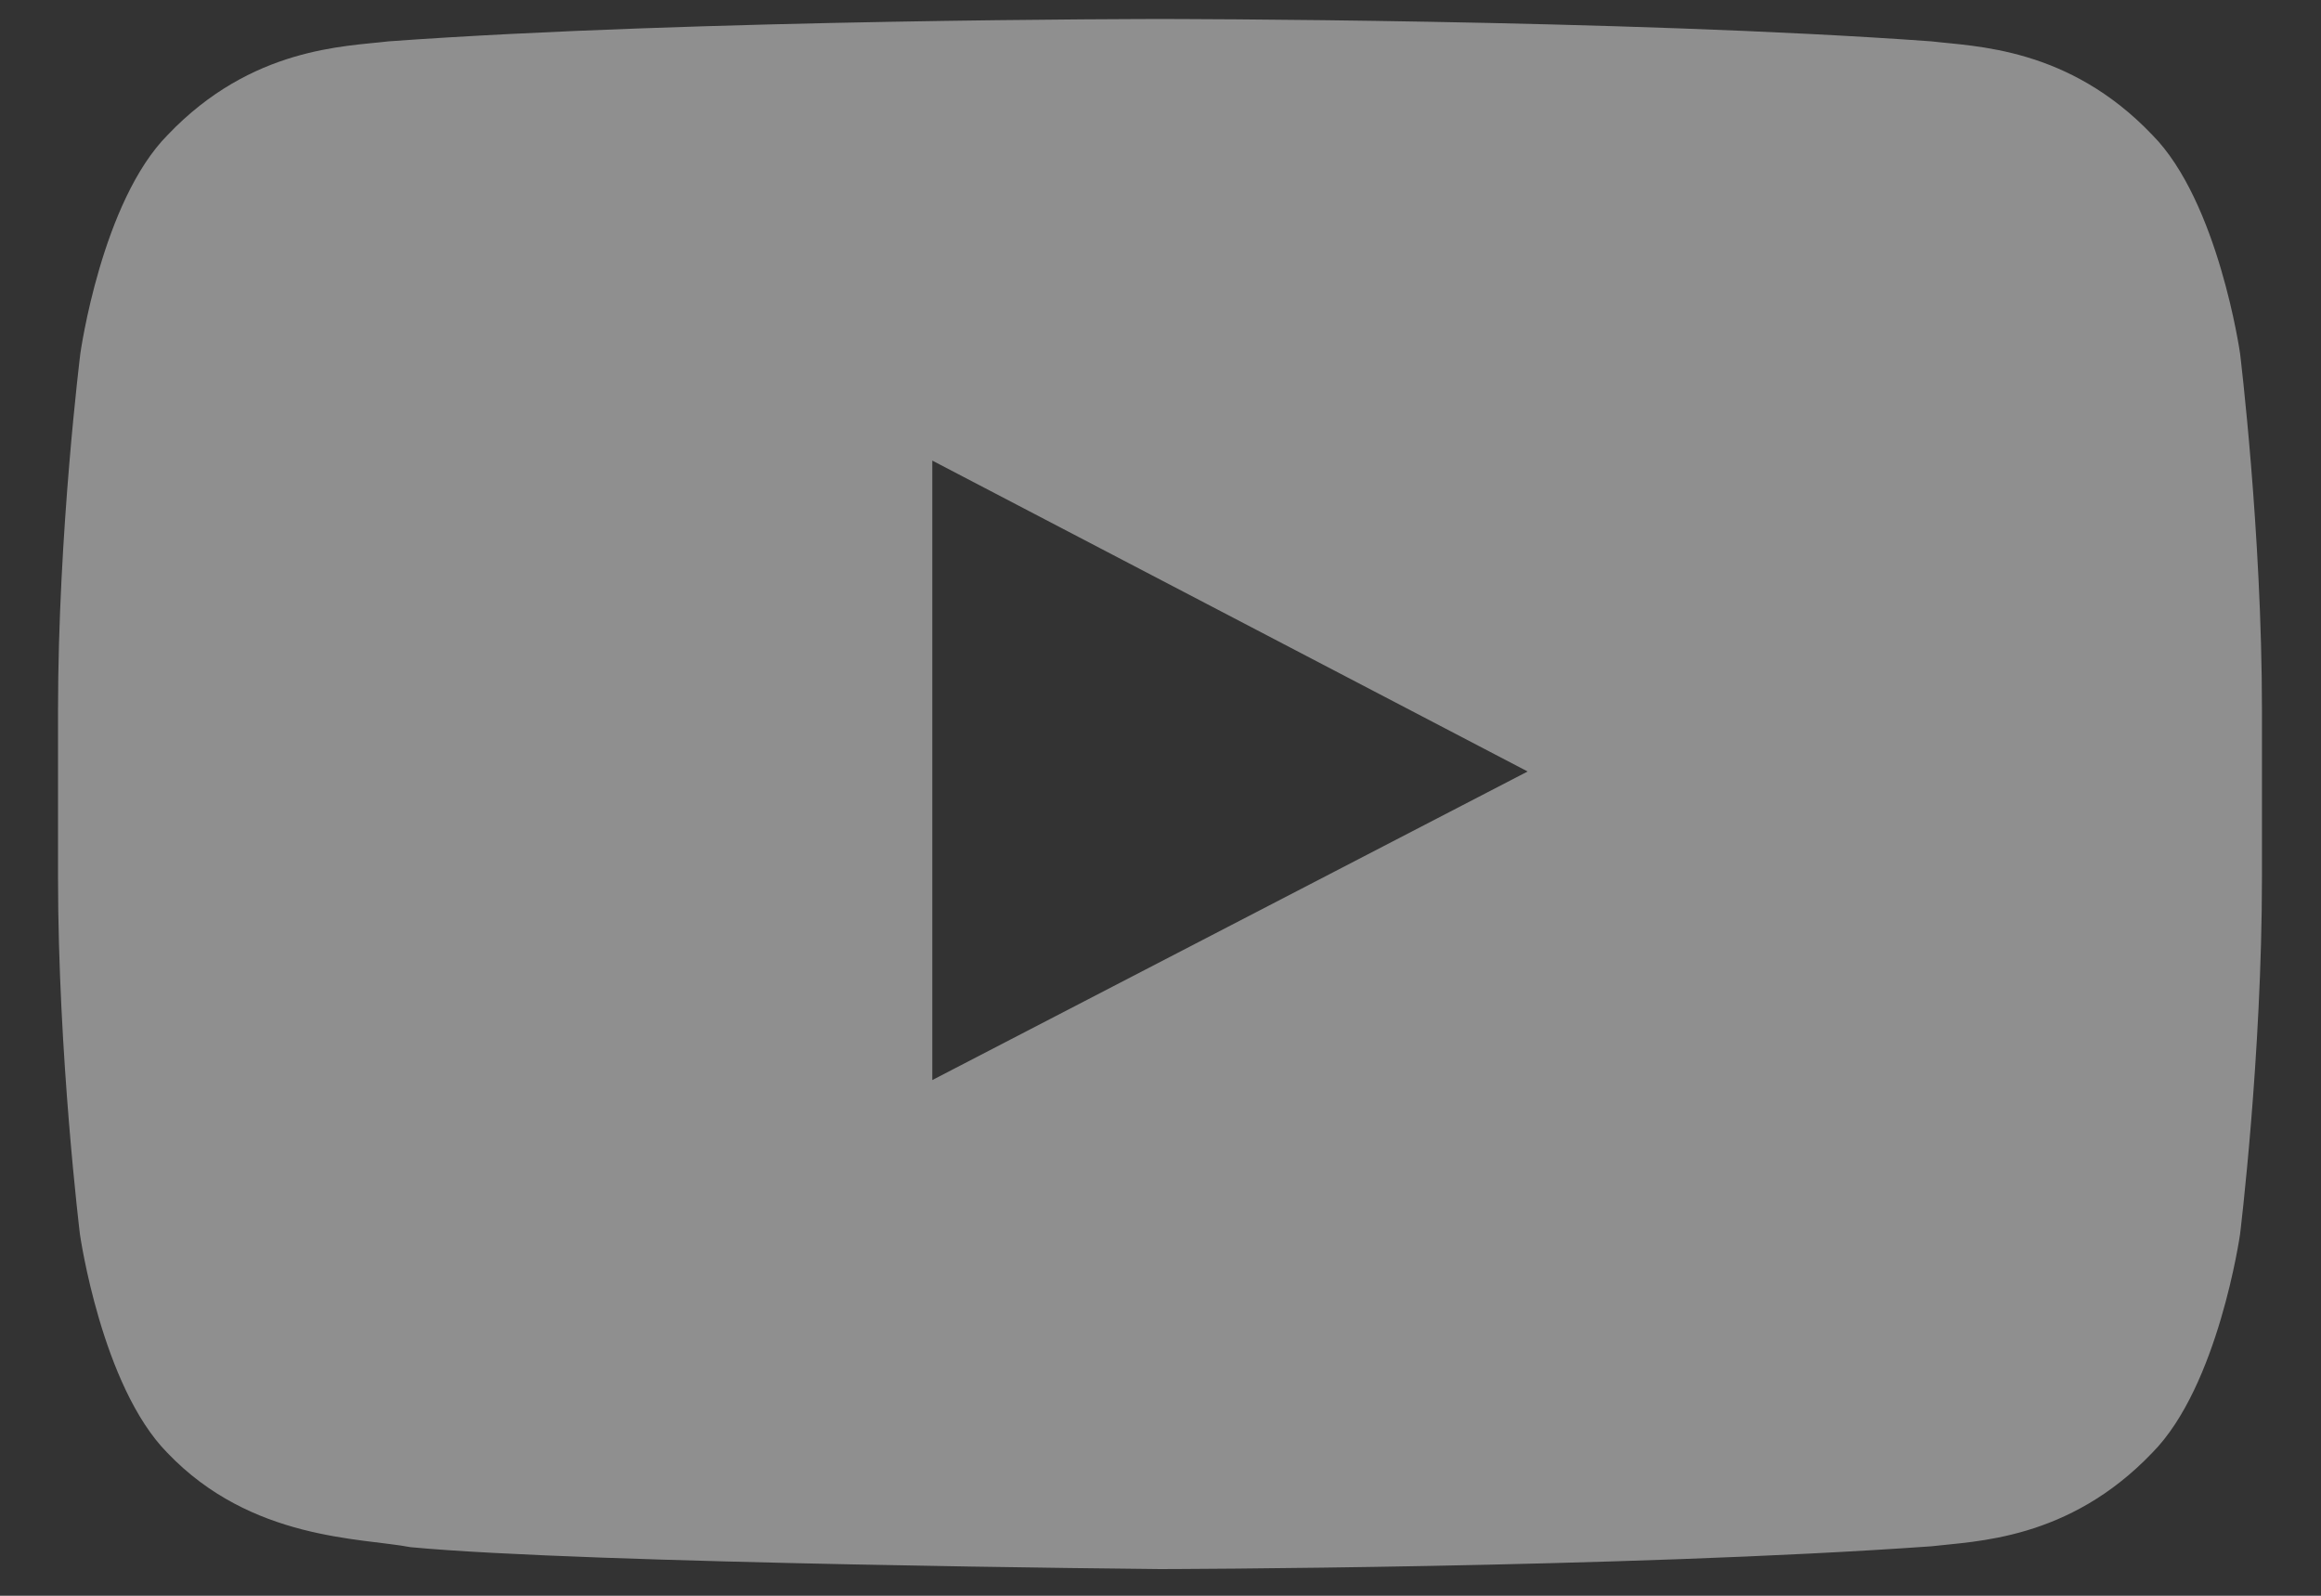 <svg width="16" height="11" viewBox="0 0 16 11" fill="none" xmlns="http://www.w3.org/2000/svg">
<rect x="0" y="0" width="16" height="11" fill="#333333" stroke="none"/>
<path d="M15.442 2.436C15.442 2.436 15.293 1.389 14.836 0.929C14.258 0.323 13.611 0.321 13.314 0.285C11.19 0.131 8 0.131 8 0.131H7.994C7.994 0.131 4.804 0.131 2.679 0.285C2.382 0.321 1.735 0.323 1.157 0.929C0.7 1.389 0.554 2.436 0.554 2.436C0.554 2.436 0.4 3.668 0.4 4.896V6.048C0.4 7.276 0.551 8.508 0.551 8.508C0.551 8.508 0.7 9.555 1.154 10.015C1.732 10.62 2.492 10.6 2.83 10.665C4.047 10.78 7.997 10.816 7.997 10.816C7.997 10.816 11.19 10.81 13.314 10.659C13.611 10.623 14.258 10.62 14.836 10.015C15.293 9.555 15.442 8.508 15.442 8.508C15.442 8.508 15.593 7.279 15.593 6.048V4.896C15.593 3.668 15.442 2.436 15.442 2.436ZM6.427 7.445V3.175L10.531 5.318L6.427 7.445Z" fill="white" fill-opacity="0.45"/>
</svg>
